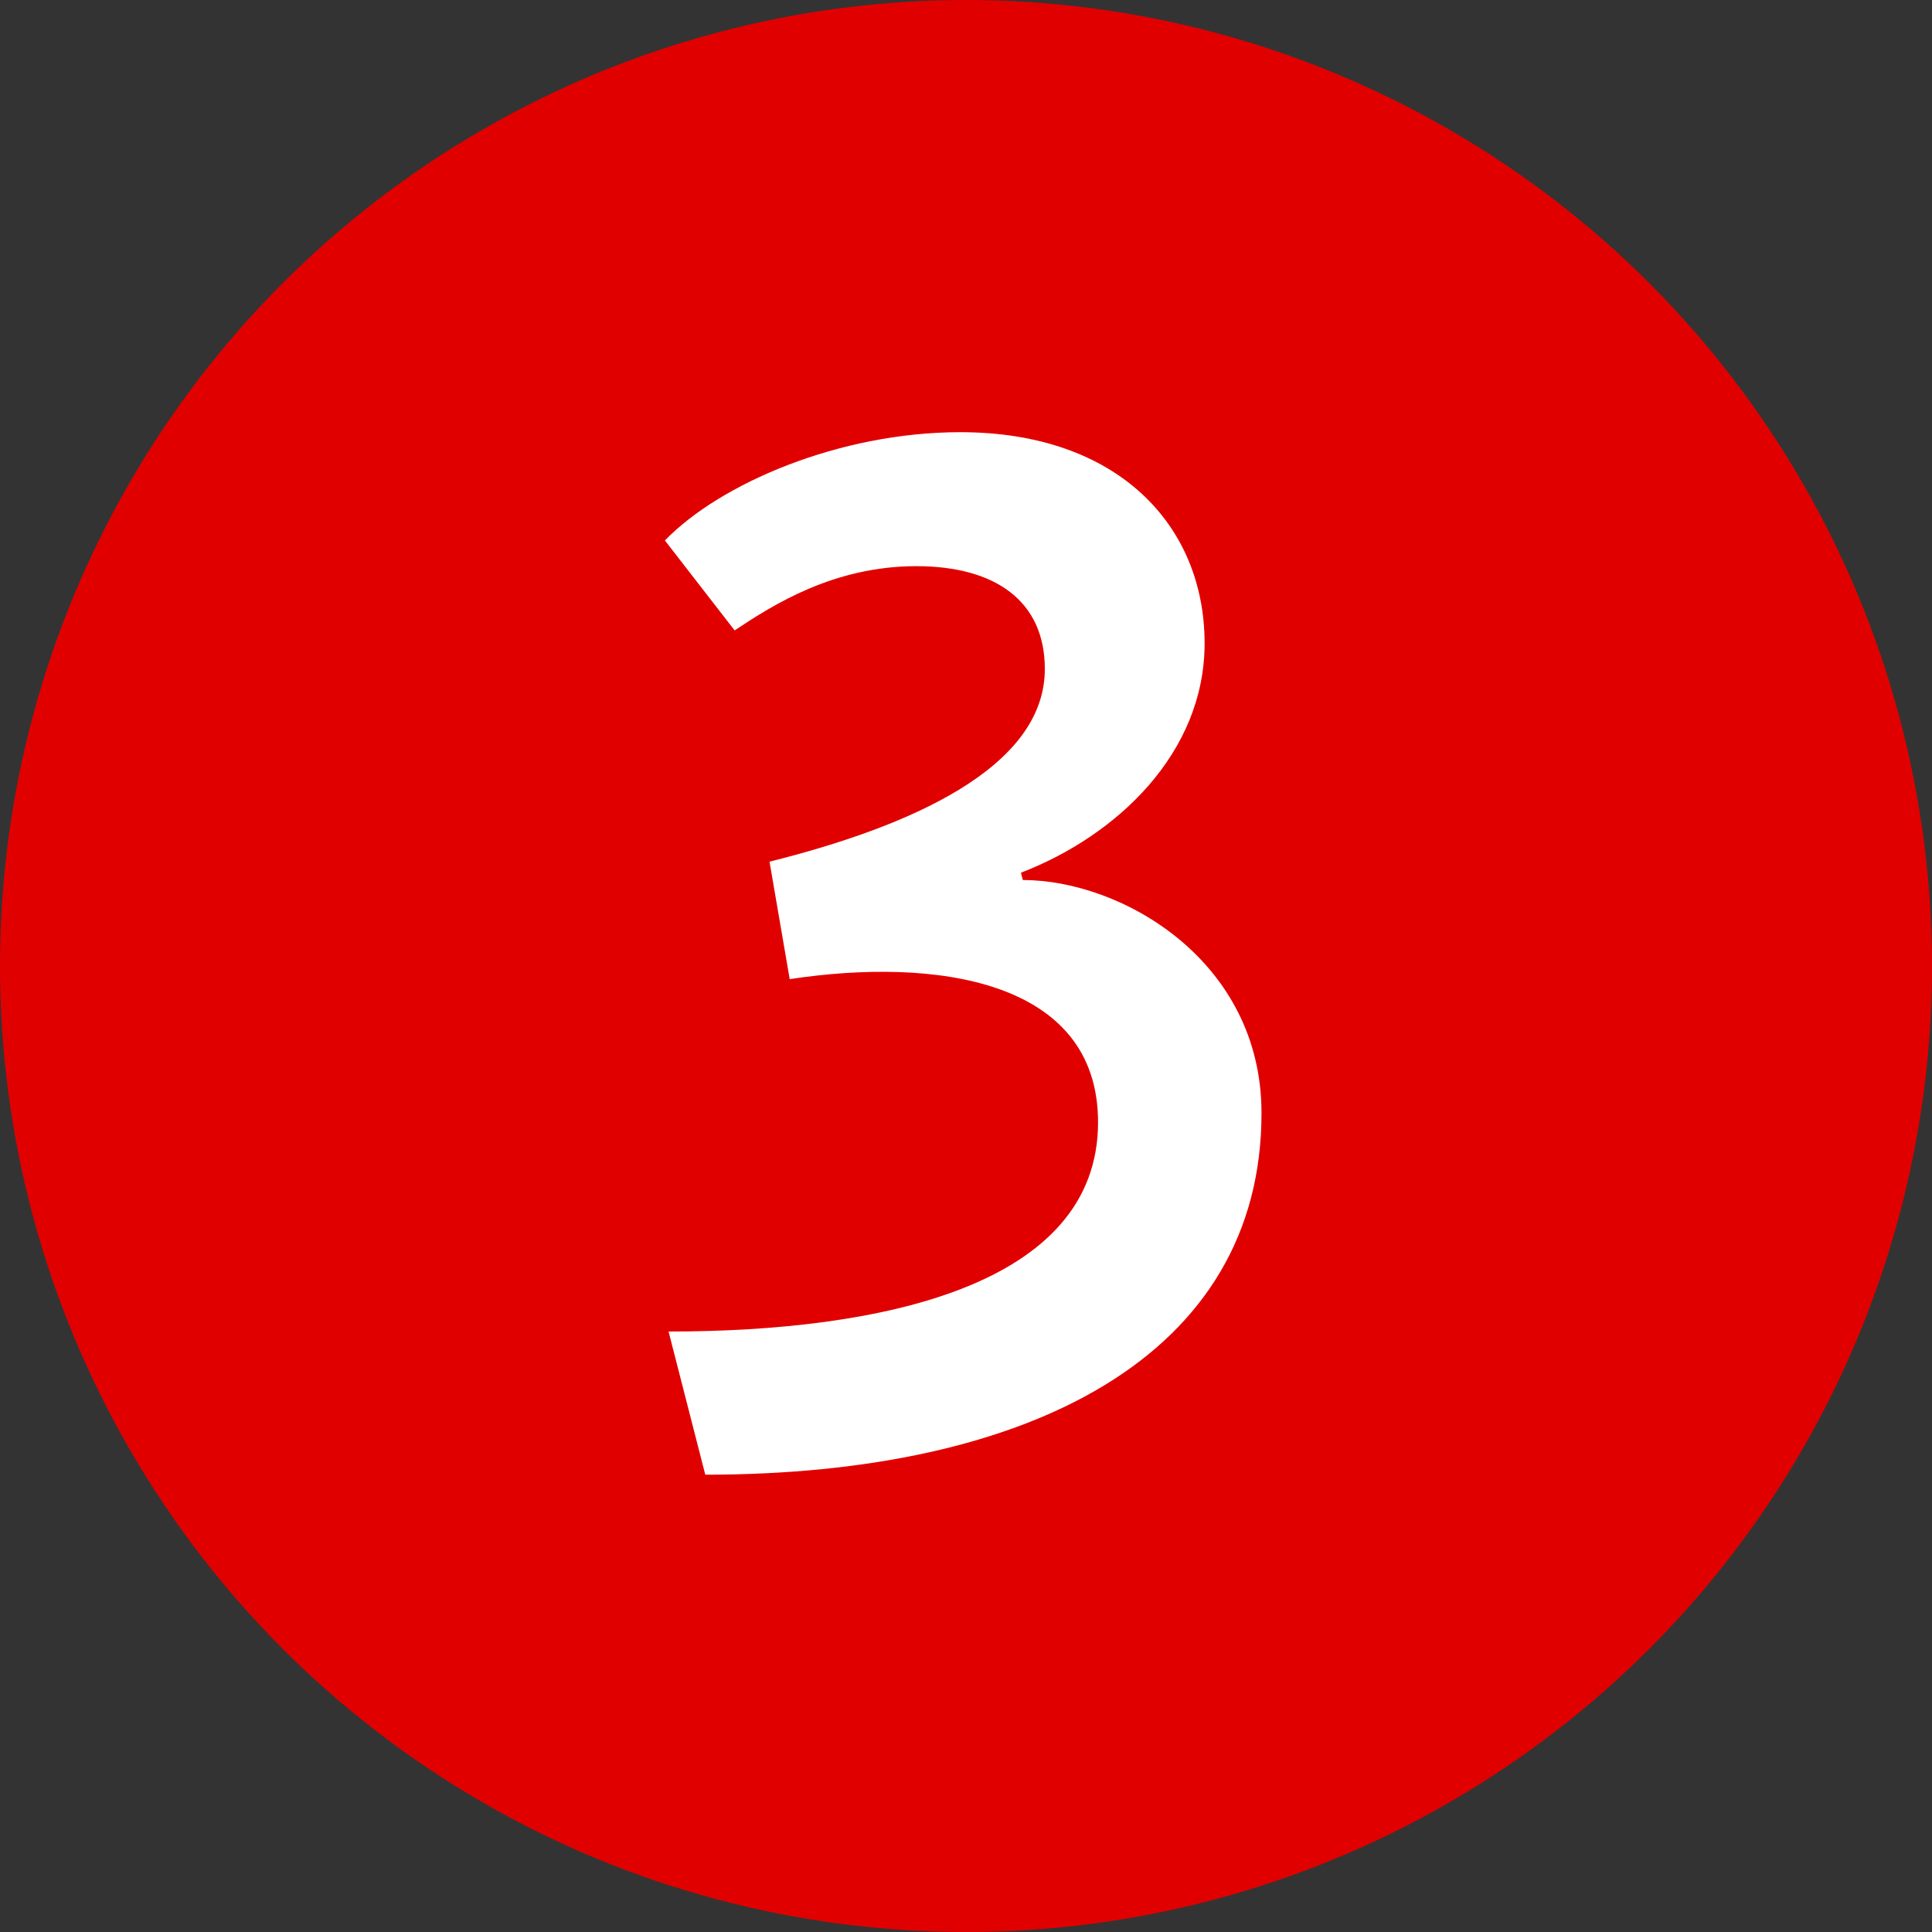 <svg width="20" height="20" viewBox="0 0 20 20" fill="none" xmlns="http://www.w3.org/2000/svg">
<rect x="0" y="0" width="20" height="20" fill="#333333" stroke="none"/>
<circle cx="10" cy="10" r="10" fill="#E10000"/>
<path d="M6.883 5.595L7.605 6.526C8.004 6.26 8.631 5.861 9.486 5.861C10.303 5.861 10.816 6.222 10.816 6.925C10.816 7.951 9.41 8.559 7.966 8.92L8.175 10.136C9.676 9.908 11.367 10.136 11.367 11.618C11.367 13.309 9.125 13.784 6.921 13.784L7.301 15.266C10.665 15.266 13.059 14.031 13.059 11.523C13.059 9.946 11.614 9.11 10.588 9.11L10.569 9.034C11.557 8.654 12.47 7.799 12.47 6.659C12.47 5.443 11.576 4.474 9.942 4.474C8.688 4.474 7.453 5.006 6.883 5.595Z" fill="white"/>
</svg>
